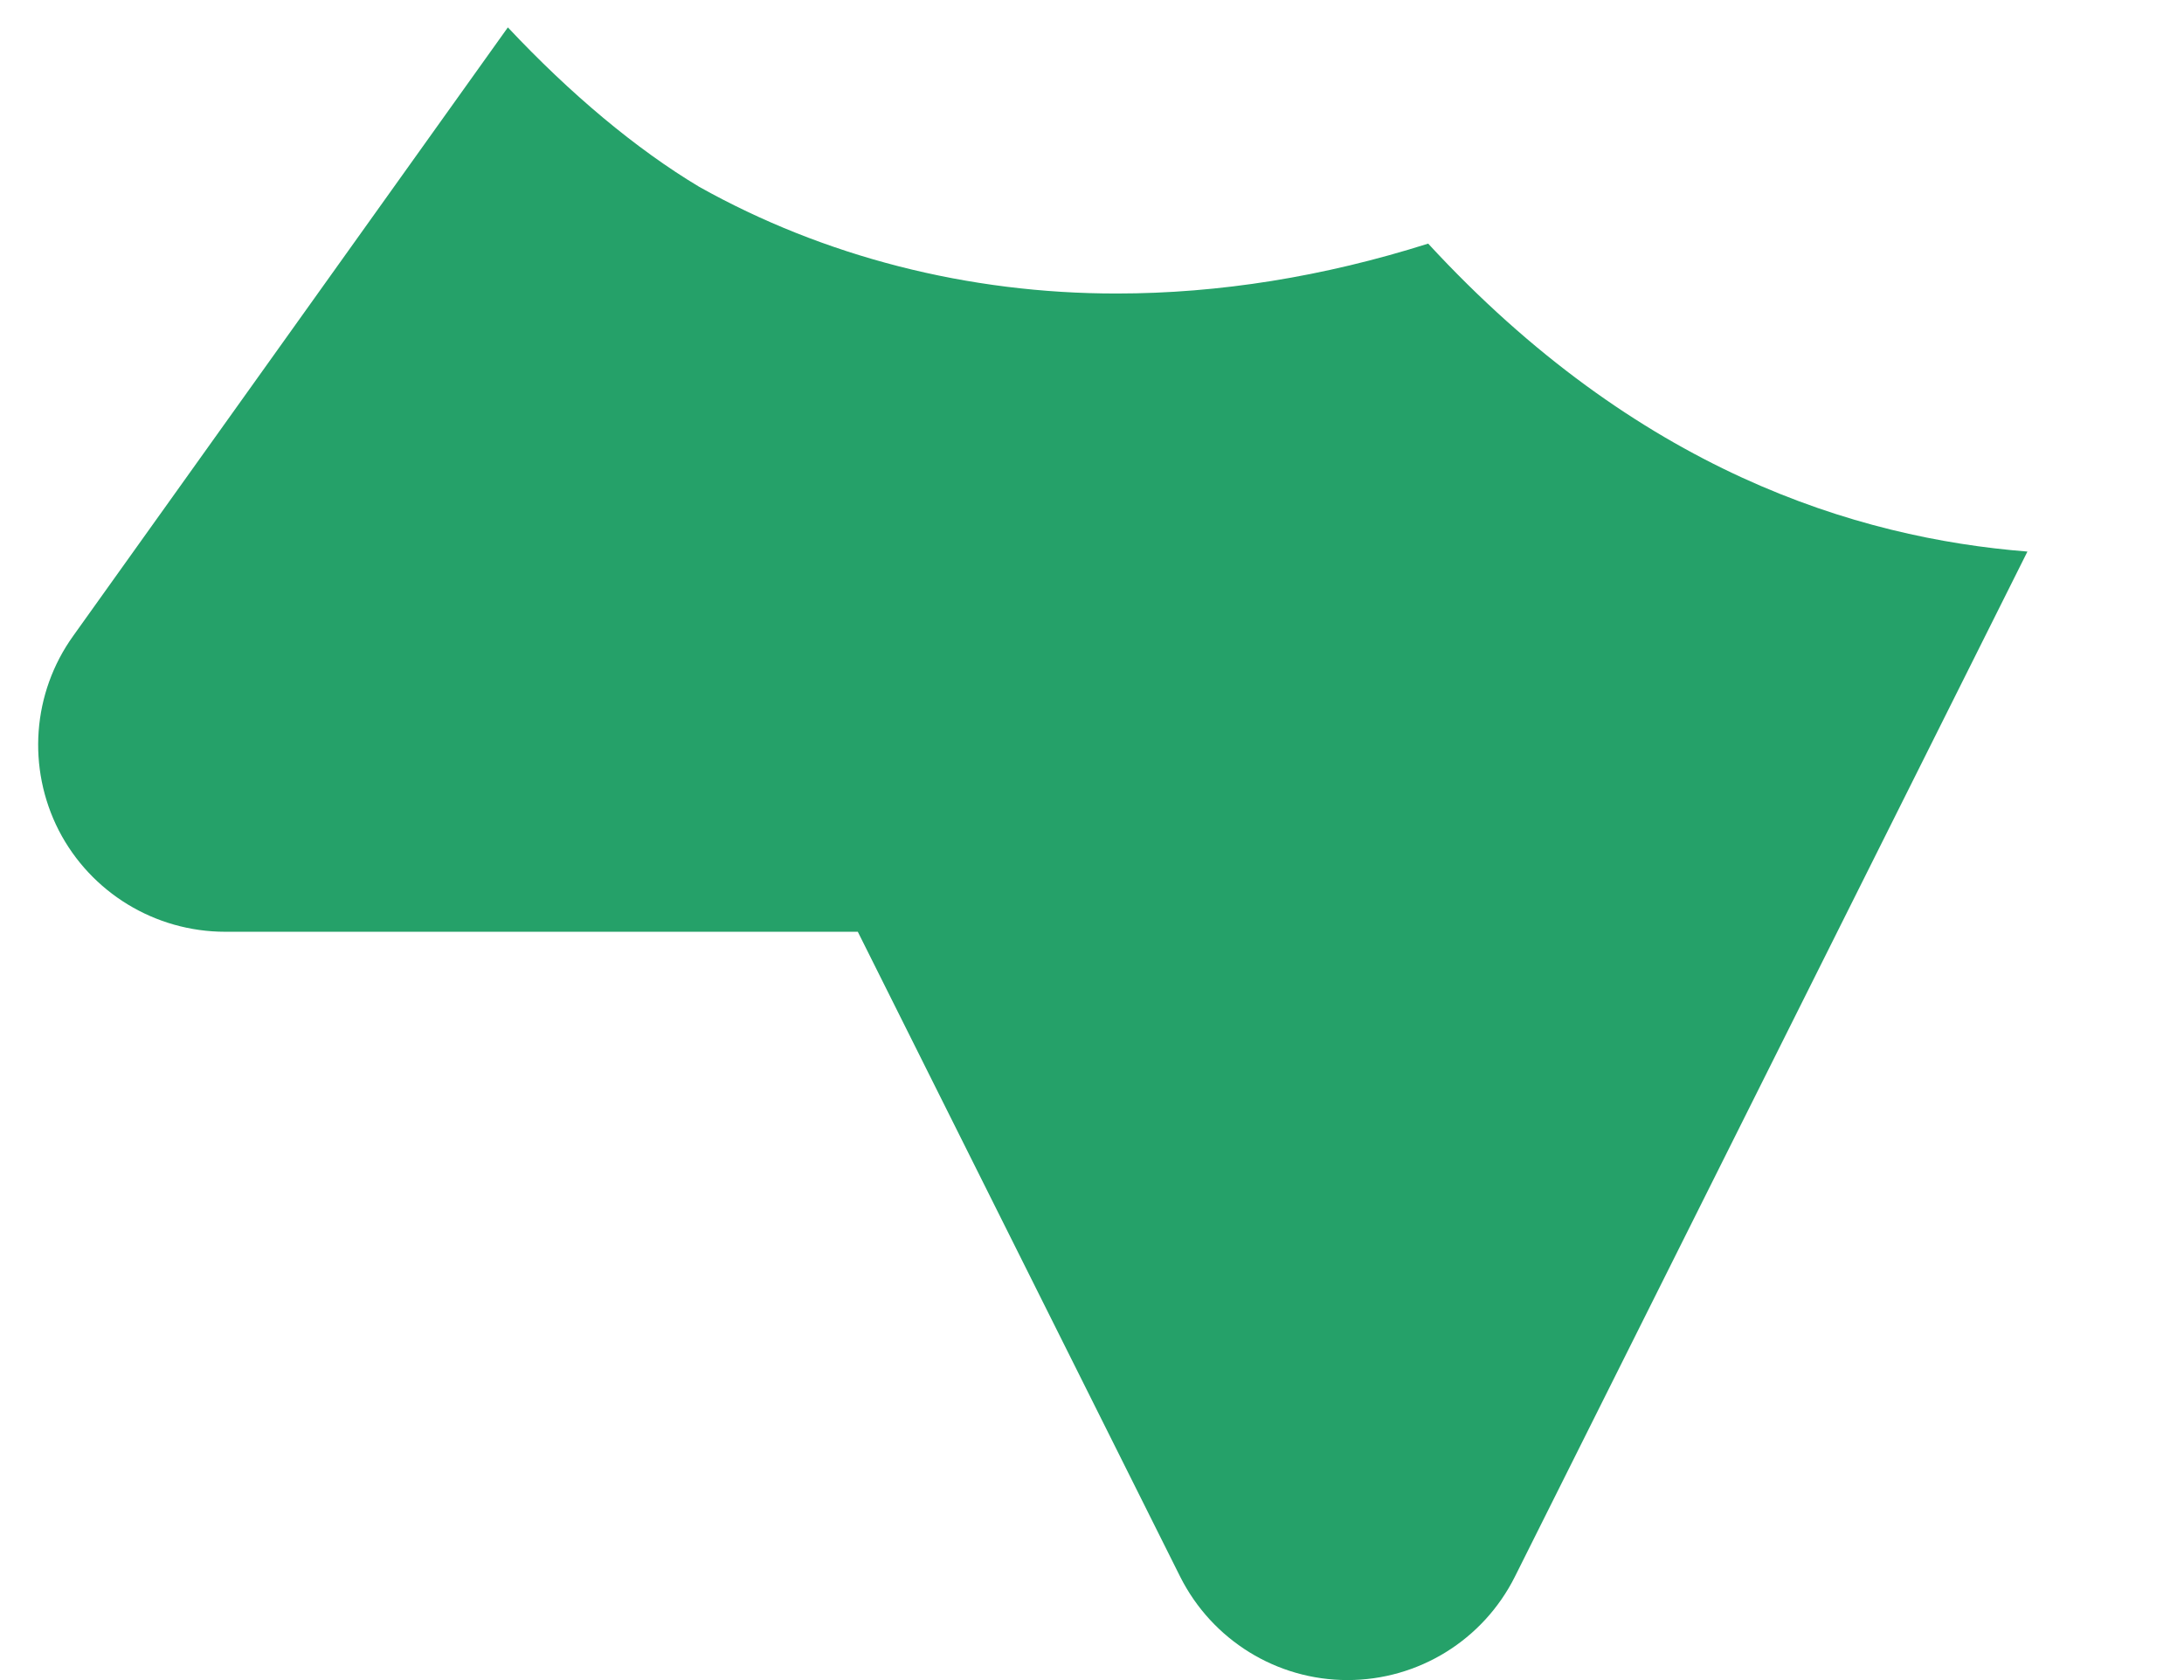 <?xml version="1.0" encoding="UTF-8" standalone="no"?><svg width='13' height='10' viewBox='0 0 13 10' fill='none' xmlns='http://www.w3.org/2000/svg'>
<path d='M8.501 1.45C7.879 1.647 7.256 1.747 6.648 1.747C5.763 1.748 4.903 1.527 4.162 1.112C3.786 0.887 3.395 0.559 3.023 0.163L0.435 3.786C0.192 4.125 0.16 4.571 0.35 4.943C0.541 5.313 0.923 5.546 1.341 5.546H5.106L7.025 9.385C7.215 9.762 7.599 10 8.021 10C8.443 10 8.828 9.762 9.017 9.385L12.068 3.283C11.046 3.202 9.745 2.799 8.501 1.45V1.45Z' fill='#25A169'/>
</svg>
